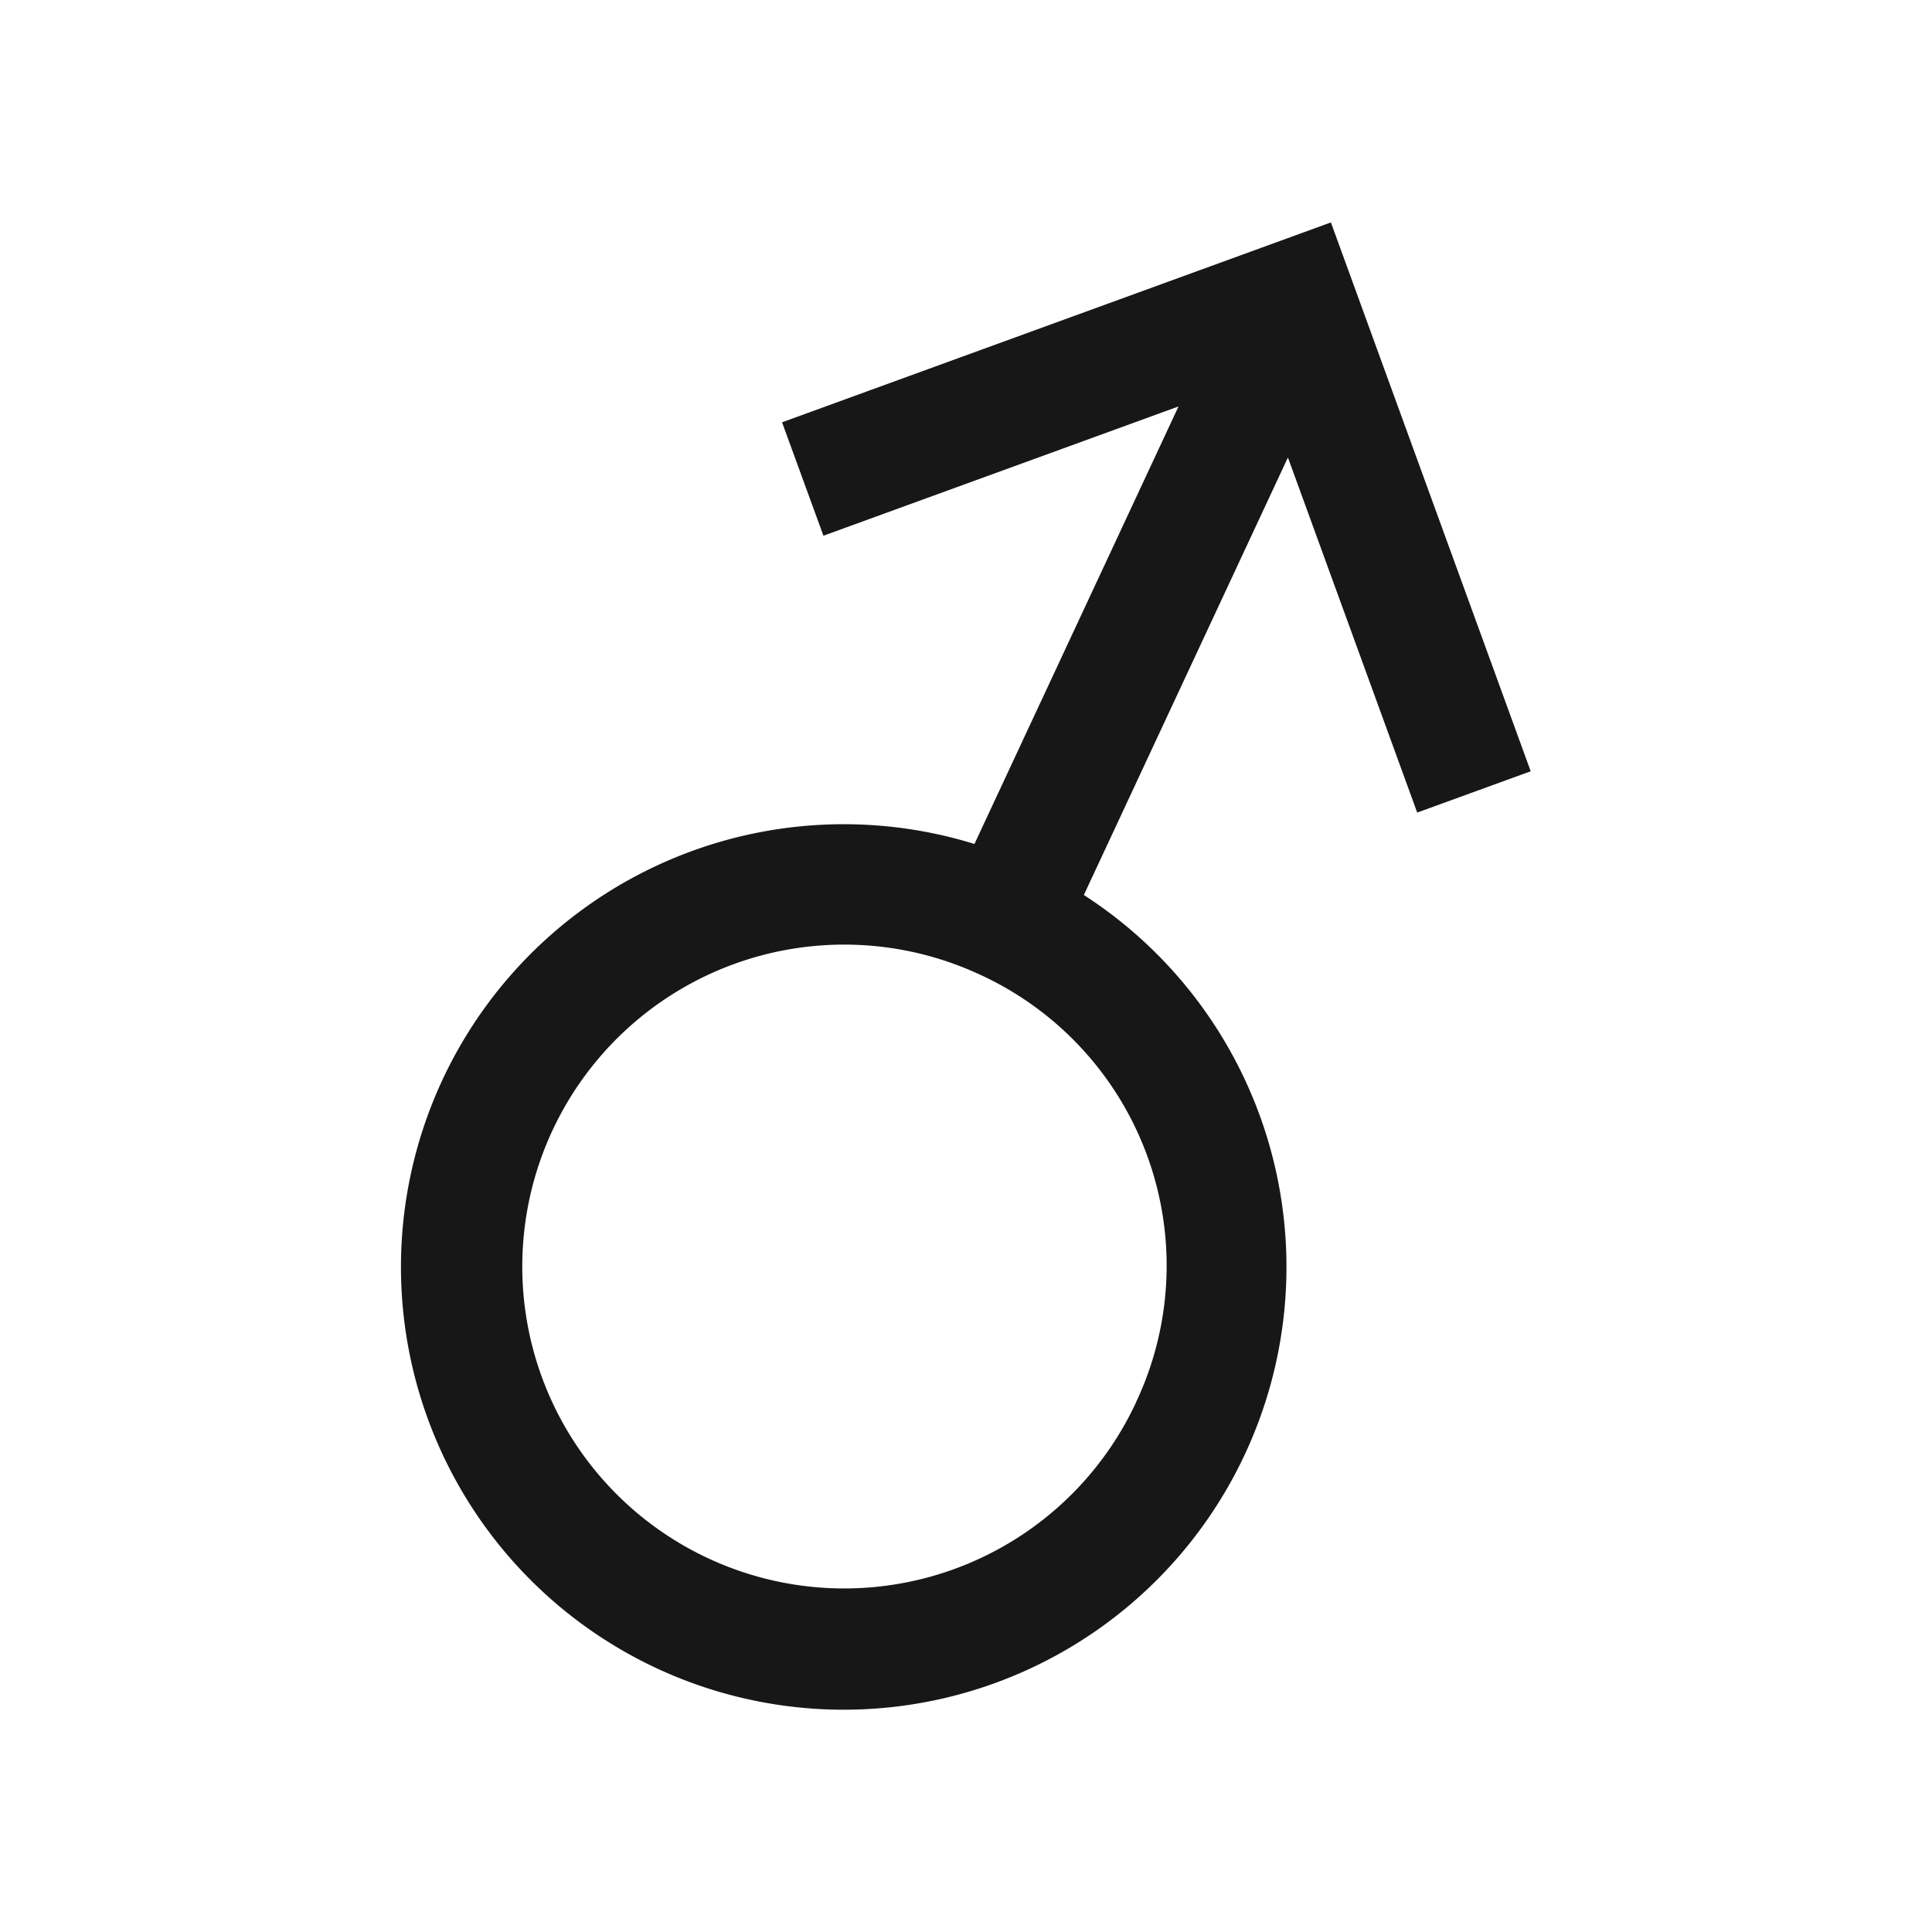 <svg xmlns="http://www.w3.org/2000/svg" viewBox="0 0 24 24"><path d="M17.605,10.094l1.41-.513L16.533,2.763,9.715,5.246l.514,1.409L14.64,5.049l-2.535,5.435a5.5,5.5,0,1,0,1.359.634l2.535-5.435Zm-3.494,7.33a3.999,3.999,0,1,1-1.936-5.316A3.977,3.977,0,0,1,14.11,17.424Z" fill="#171717"/></svg>